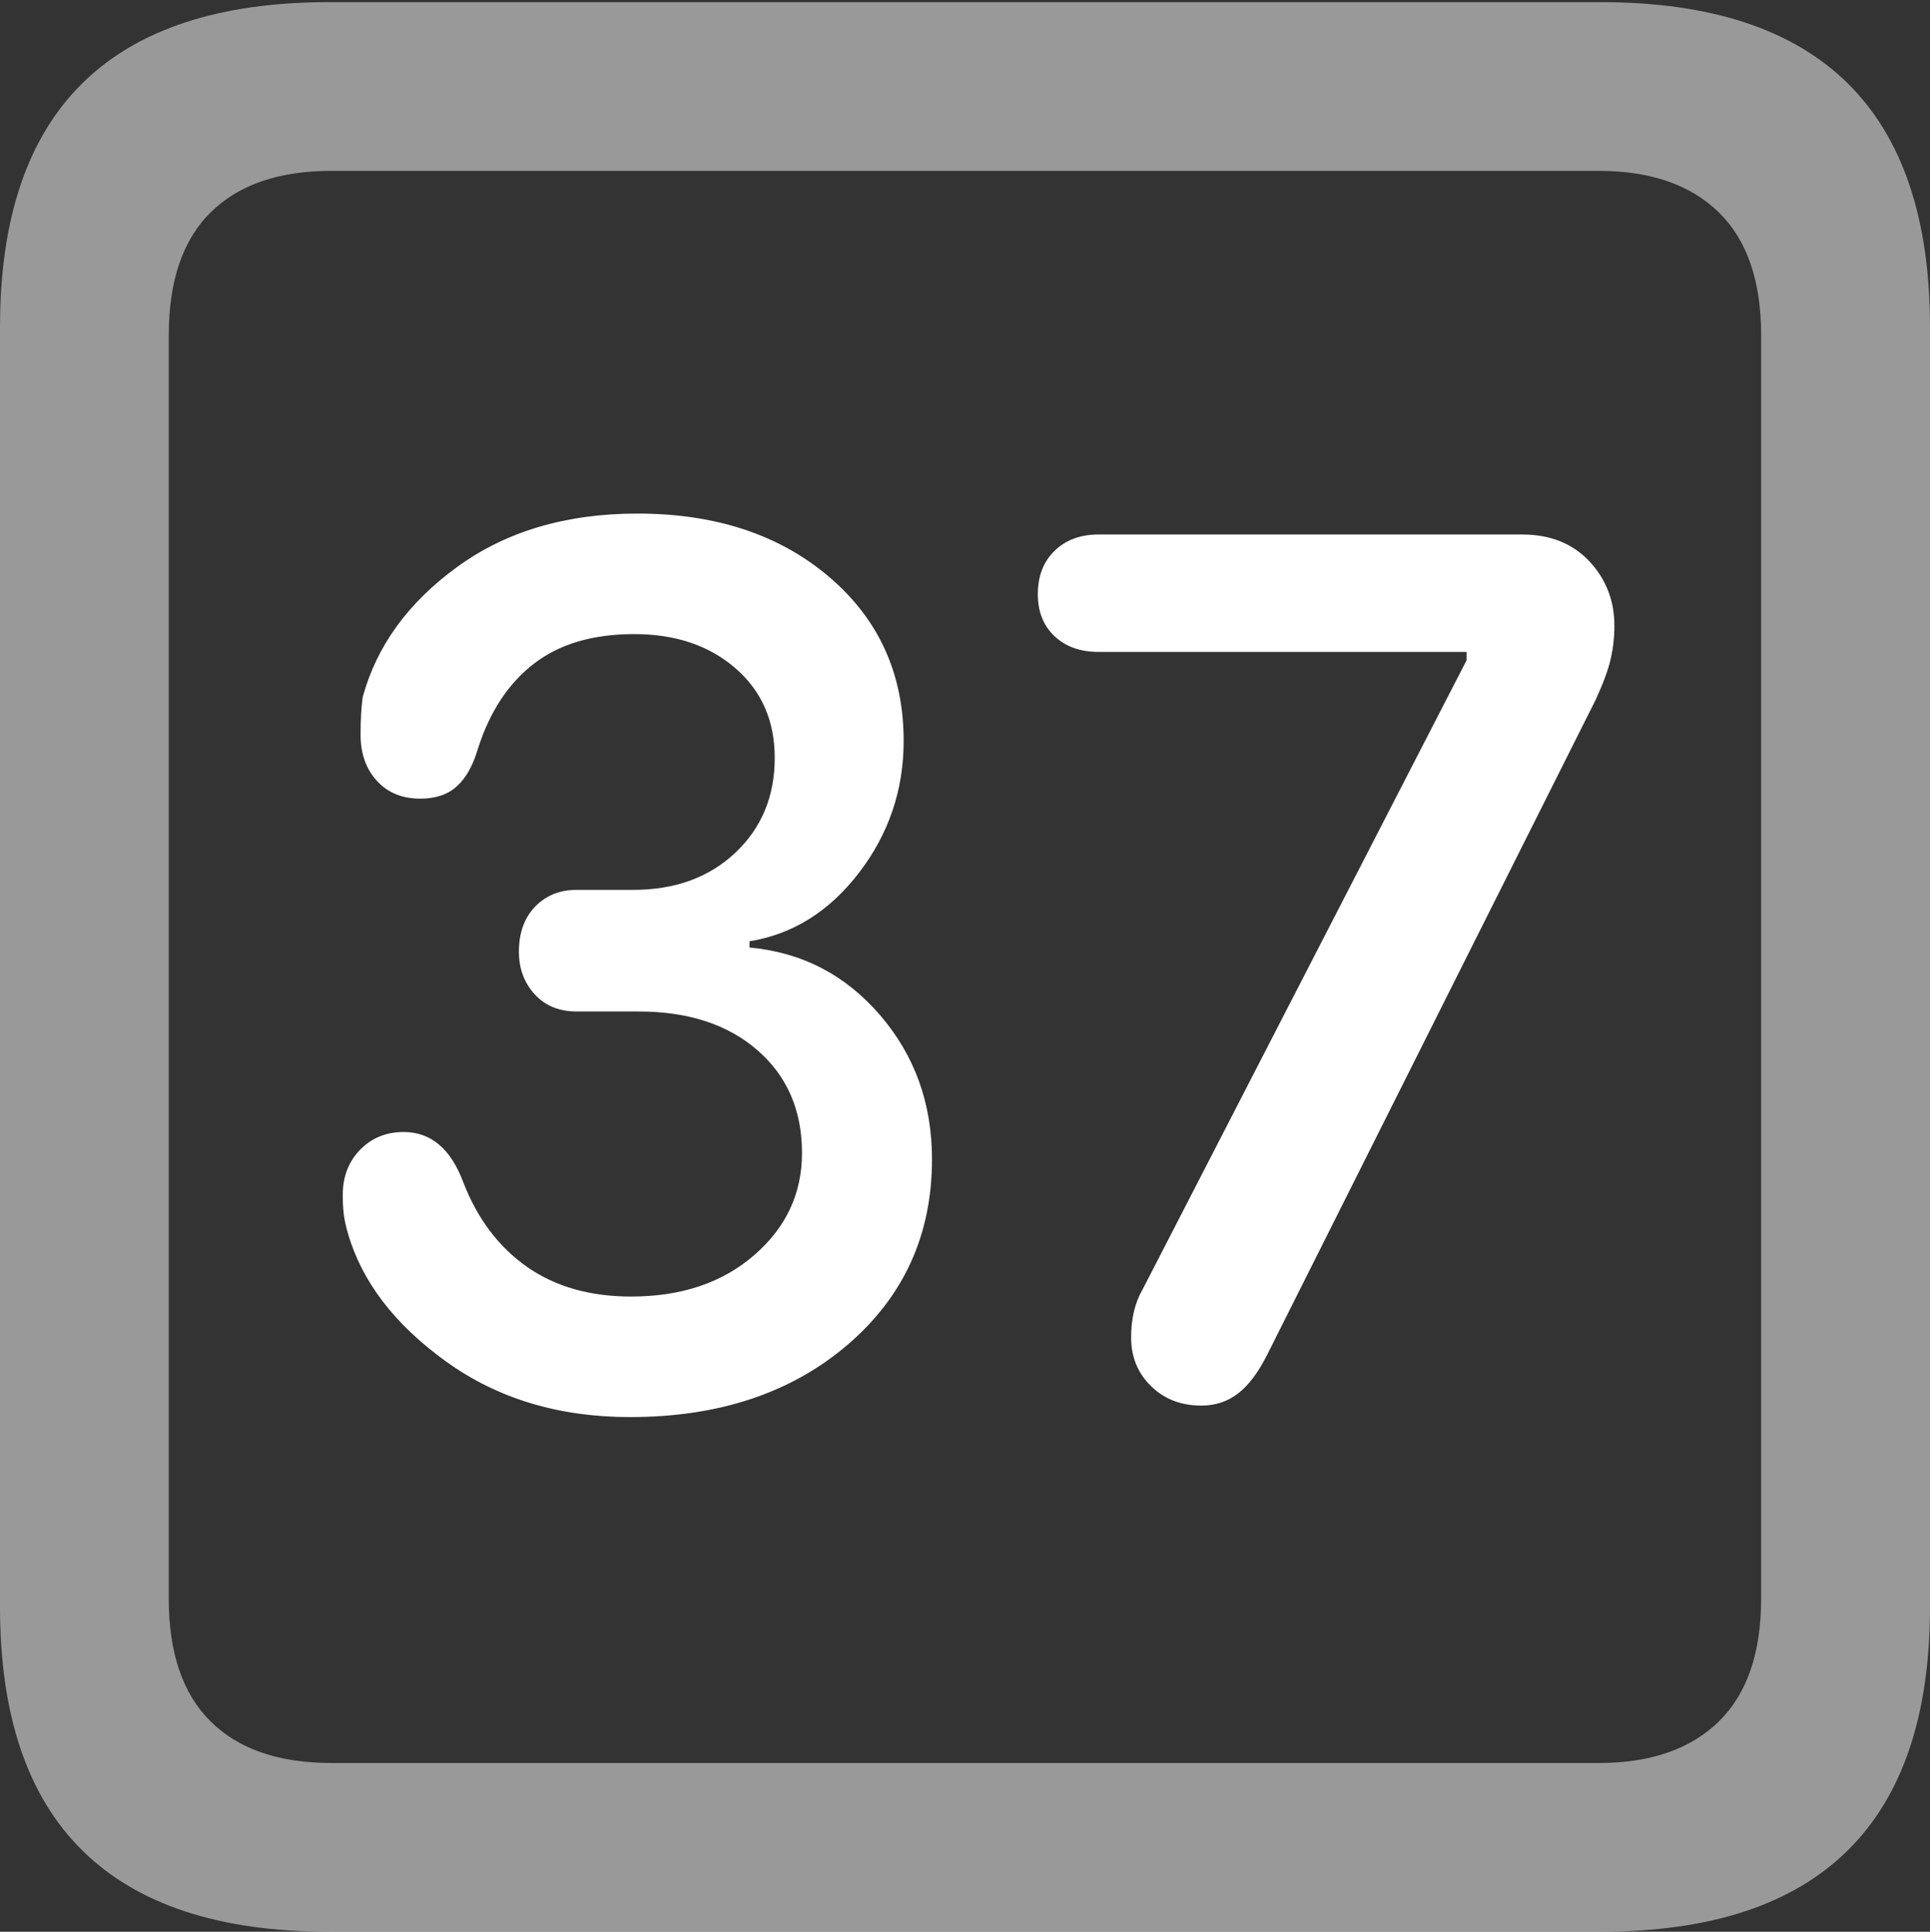 <?xml version="1.0" encoding="UTF-8"?>
<!--Generator: Apple Native CoreSVG 175.5-->
<!DOCTYPE svg
PUBLIC "-//W3C//DTD SVG 1.1//EN"
       "http://www.w3.org/Graphics/SVG/1.1/DTD/svg11.dtd">
<svg version="1.1" xmlns="http://www.w3.org/2000/svg" xmlns:xlink="http://www.w3.org/1999/xlink" width="17.979" height="17.998">
 <rect width="100%" height="100%" fill="#333333" stroke="none"/>
 <g>
  <rect height="17.998" opacity="0" width="17.979" x="0" y="0"/>
  <path d="M3.066 17.998L14.912 17.998Q16.445 17.998 17.212 17.241Q17.979 16.484 17.979 14.971L17.979 3.047Q17.979 1.533 17.212 0.776Q16.445 0.02 14.912 0.02L3.066 0.02Q1.533 0.02 0.767 0.776Q0 1.533 0 3.047L0 14.971Q0 16.484 0.767 17.241Q1.533 17.998 3.066 17.998ZM3.086 16.426Q2.354 16.426 1.963 16.04Q1.572 15.654 1.572 14.893L1.572 3.125Q1.572 2.363 1.963 1.978Q2.354 1.592 3.086 1.592L14.893 1.592Q15.615 1.592 16.011 1.978Q16.406 2.363 16.406 3.125L16.406 14.893Q16.406 15.654 16.011 16.04Q15.615 16.426 14.893 16.426Z" fill="rgba(255,255,255,0.5)"/>
  <path d="M5.869 13.203Q7.109 13.203 7.896 12.529Q8.682 11.855 8.682 10.801Q8.682 10.02 8.198 9.458Q7.715 8.896 6.982 8.828L6.982 8.77Q7.588 8.672 8.003 8.13Q8.418 7.588 8.418 6.904Q8.418 5.967 7.725 5.376Q7.031 4.785 5.938 4.785Q4.941 4.785 4.258 5.283Q3.574 5.781 3.379 6.494Q3.359 6.631 3.359 6.846Q3.359 7.109 3.511 7.275Q3.662 7.441 3.916 7.441Q4.131 7.441 4.258 7.324Q4.385 7.207 4.453 6.973Q4.619 6.455 4.976 6.182Q5.332 5.908 5.908 5.908Q6.484 5.908 6.851 6.226Q7.217 6.543 7.217 7.061Q7.217 7.598 6.851 7.944Q6.484 8.291 5.898 8.291L5.371 8.291Q5.137 8.291 4.985 8.447Q4.834 8.604 4.834 8.867Q4.834 9.102 4.98 9.263Q5.127 9.424 5.371 9.424L5.947 9.424Q6.641 9.424 7.056 9.785Q7.471 10.146 7.471 10.742Q7.471 11.309 7.026 11.694Q6.582 12.08 5.879 12.08Q5.303 12.08 4.907 11.802Q4.512 11.523 4.316 11.016Q4.141 10.547 3.76 10.547Q3.516 10.547 3.354 10.713Q3.193 10.879 3.193 11.133Q3.193 11.24 3.203 11.318Q3.213 11.396 3.242 11.494Q3.438 12.168 4.155 12.685Q4.873 13.203 5.869 13.203ZM11.191 13.096Q11.387 13.096 11.533 12.983Q11.68 12.871 11.807 12.617L14.863 6.523Q14.971 6.289 15.005 6.138Q15.039 5.986 15.039 5.83Q15.039 5.479 14.805 5.229Q14.57 4.98 14.18 4.98L10.234 4.98Q9.98 4.98 9.824 5.132Q9.668 5.283 9.668 5.537Q9.668 5.781 9.824 5.928Q9.98 6.074 10.234 6.074L13.662 6.074L13.662 6.152L10.645 12.012Q10.537 12.197 10.537 12.461Q10.537 12.734 10.723 12.915Q10.908 13.096 11.191 13.096Z" fill="#ffffff"/>
 </g>
</svg>
